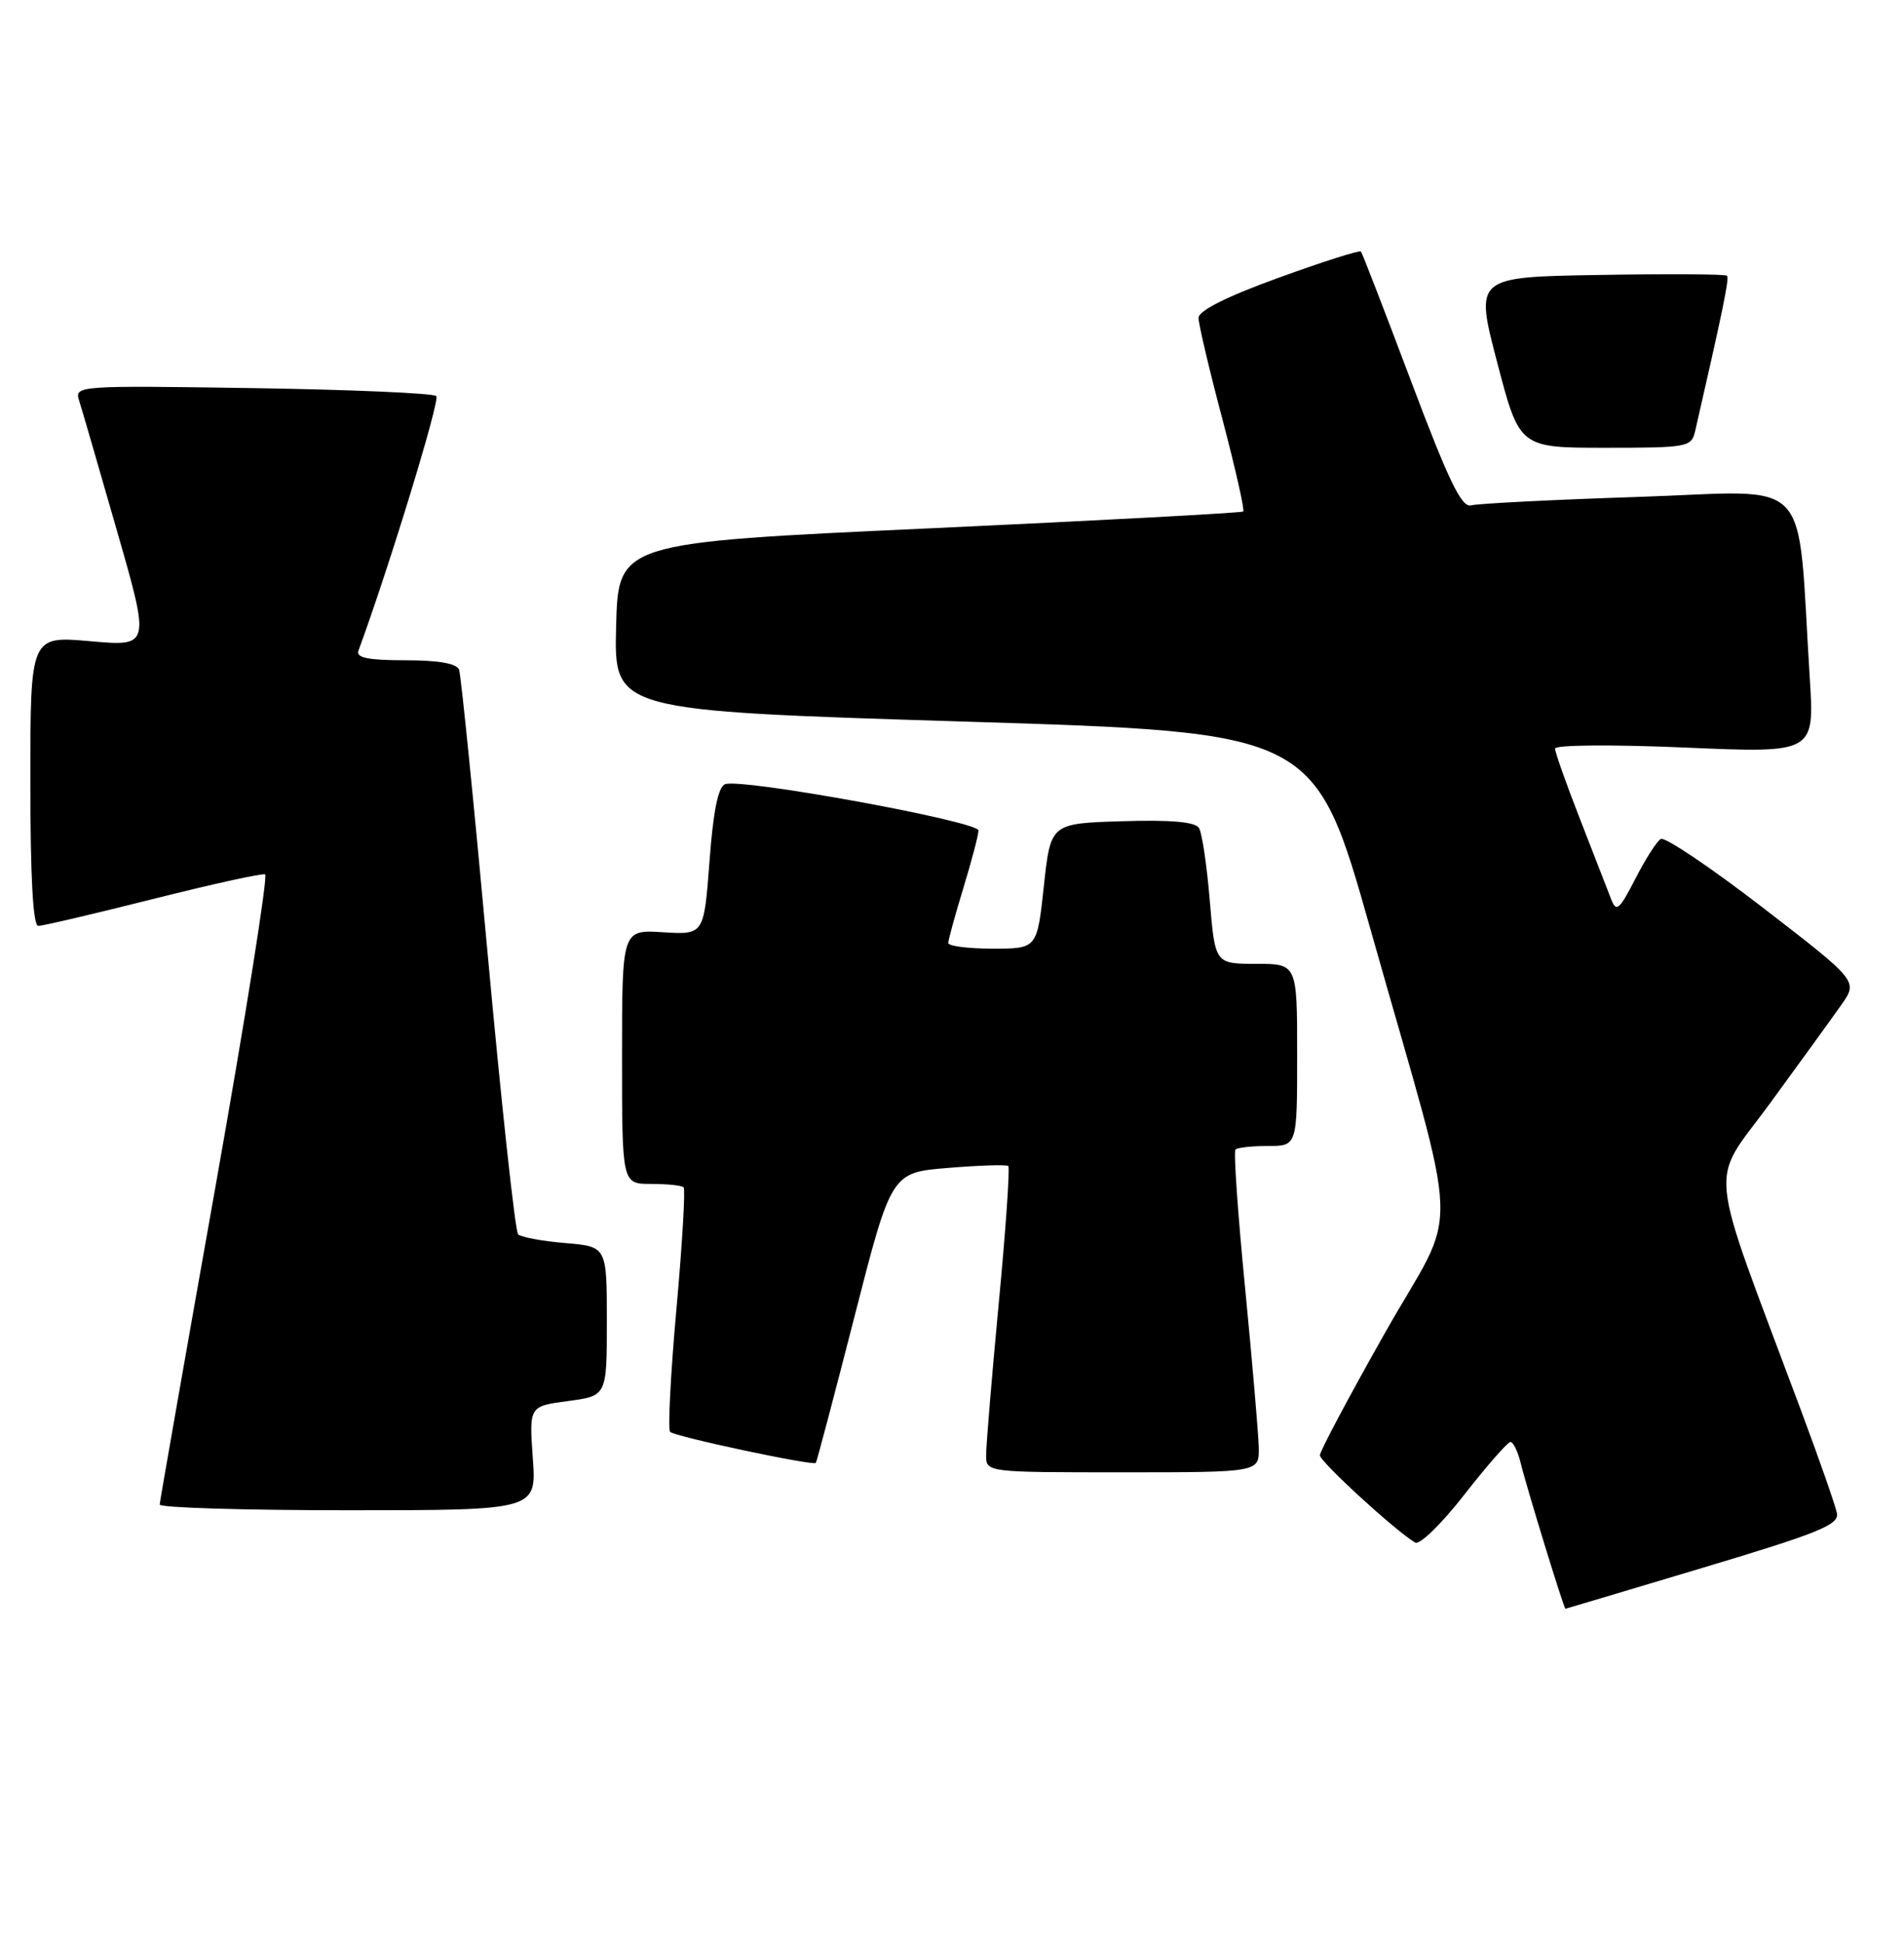 <?xml version="1.0" encoding="UTF-8" standalone="no"?>
<!DOCTYPE svg PUBLIC "-//W3C//DTD SVG 1.1//EN" "http://www.w3.org/Graphics/SVG/1.1/DTD/svg11.dtd" >
<svg xmlns="http://www.w3.org/2000/svg" xmlns:xlink="http://www.w3.org/1999/xlink" version="1.1" viewBox="0 0 251 256">
 <g >
 <path fill="currentColor"
d=" M 224.50 206.57 C 239.68 202.03 242.45 200.91 242.16 199.41 C 241.98 198.43 239.80 192.20 237.32 185.57 C 224.86 152.19 225.27 156.40 233.36 145.35 C 237.32 139.93 241.55 134.10 242.75 132.39 C 244.94 129.27 244.94 129.27 232.41 119.61 C 225.52 114.30 219.45 110.22 218.93 110.55 C 218.40 110.87 216.89 113.24 215.57 115.82 C 213.48 119.89 213.07 120.24 212.40 118.50 C 211.98 117.40 210.14 112.68 208.32 108.01 C 206.49 103.34 205.00 99.12 205.00 98.64 C 205.00 98.15 212.49 98.09 222.10 98.50 C 239.20 99.24 239.20 99.24 238.58 89.37 C 236.85 62.03 239.36 64.70 216.15 65.47 C 204.79 65.84 194.79 66.35 193.92 66.59 C 192.69 66.93 190.96 63.34 186.03 50.26 C 182.56 41.04 179.58 33.34 179.41 33.14 C 179.24 32.94 174.36 34.49 168.55 36.60 C 161.70 39.08 158.00 40.94 158.00 41.89 C 158.00 42.69 159.41 48.69 161.14 55.21 C 162.86 61.73 164.10 67.21 163.89 67.40 C 163.67 67.58 145.05 68.58 122.50 69.62 C 81.50 71.50 81.50 71.50 81.22 82.58 C 80.94 93.65 80.94 93.65 127.14 95.08 C 173.33 96.50 173.33 96.50 180.68 122.50 C 192.74 165.15 192.49 158.11 182.56 175.66 C 177.85 183.99 174.00 191.23 174.00 191.75 C 174.00 192.60 183.93 201.70 186.56 203.26 C 187.15 203.61 190.07 200.76 193.04 196.94 C 196.02 193.13 198.76 190.00 199.12 190.00 C 199.48 190.00 200.09 191.24 200.46 192.75 C 201.24 195.97 206.17 212.01 206.37 211.98 C 206.44 211.97 214.60 209.54 224.50 206.57 Z  M 70.24 192.15 C 69.75 185.29 69.75 185.29 74.88 184.61 C 80.00 183.93 80.00 183.93 80.00 174.09 C 80.00 164.25 80.00 164.25 74.50 163.79 C 71.48 163.54 68.69 163.02 68.30 162.64 C 67.92 162.25 66.11 145.64 64.29 125.72 C 62.47 105.80 60.77 88.94 60.52 88.25 C 60.22 87.42 57.83 87.00 53.42 87.00 C 48.54 87.00 46.91 86.67 47.25 85.75 C 51.29 74.76 58.04 52.71 57.52 52.19 C 57.14 51.81 46.25 51.34 33.32 51.14 C 10.20 50.79 9.81 50.82 10.43 52.78 C 10.78 53.87 13.03 61.62 15.43 69.98 C 19.80 85.19 19.80 85.19 11.90 84.49 C 4.00 83.79 4.00 83.79 4.00 102.90 C 4.00 115.58 4.35 122.00 5.05 122.00 C 5.63 122.00 12.43 120.41 20.17 118.46 C 27.91 116.51 34.56 115.05 34.95 115.21 C 35.34 115.37 32.39 133.95 28.38 156.50 C 24.37 179.05 21.07 197.84 21.05 198.25 C 21.02 198.66 32.19 199.00 45.87 199.00 C 70.73 199.00 70.73 199.00 70.24 192.15 Z  M 165.94 190.75 C 165.90 188.96 165.09 179.50 164.14 169.72 C 163.18 159.94 162.61 151.72 162.87 151.47 C 163.12 151.21 165.06 151.00 167.17 151.00 C 171.00 151.00 171.00 151.00 171.00 139.00 C 171.00 127.00 171.00 127.00 165.59 127.00 C 160.18 127.00 160.18 127.00 159.48 118.64 C 159.10 114.04 158.46 109.74 158.06 109.10 C 157.56 108.29 154.33 108.01 147.92 108.21 C 138.50 108.50 138.50 108.50 137.61 116.75 C 136.72 125.00 136.72 125.00 130.86 125.00 C 127.64 125.00 125.00 124.66 125.01 124.25 C 125.01 123.84 125.91 120.58 127.00 117.00 C 128.09 113.42 128.99 110.02 128.99 109.43 C 129.00 108.23 97.71 102.51 95.59 103.33 C 94.67 103.68 94.02 106.89 93.53 113.51 C 92.80 123.17 92.80 123.17 87.40 122.84 C 82.00 122.50 82.00 122.50 82.00 139.25 C 82.00 156.00 82.00 156.00 85.83 156.00 C 87.94 156.00 89.87 156.20 90.12 156.45 C 90.37 156.70 89.94 163.93 89.17 172.51 C 88.40 181.09 88.03 188.36 88.34 188.67 C 88.96 189.30 107.18 193.17 107.55 192.76 C 107.67 192.62 109.96 183.95 112.64 173.50 C 117.50 154.50 117.50 154.50 125.00 153.89 C 129.12 153.55 132.69 153.44 132.92 153.64 C 133.15 153.84 132.59 161.99 131.66 171.75 C 130.74 181.51 129.99 190.51 130.00 191.75 C 130.00 194.00 130.00 194.00 148.00 194.00 C 166.00 194.00 166.00 194.00 165.94 190.75 Z  M 223.48 56.75 C 227.10 40.98 227.99 36.66 227.67 36.33 C 227.46 36.12 219.89 36.07 210.85 36.23 C 194.42 36.50 194.42 36.50 197.37 47.75 C 200.31 59.00 200.31 59.00 211.64 59.00 C 222.56 59.00 222.98 58.92 223.48 56.75 Z "/>
</g>
</svg>